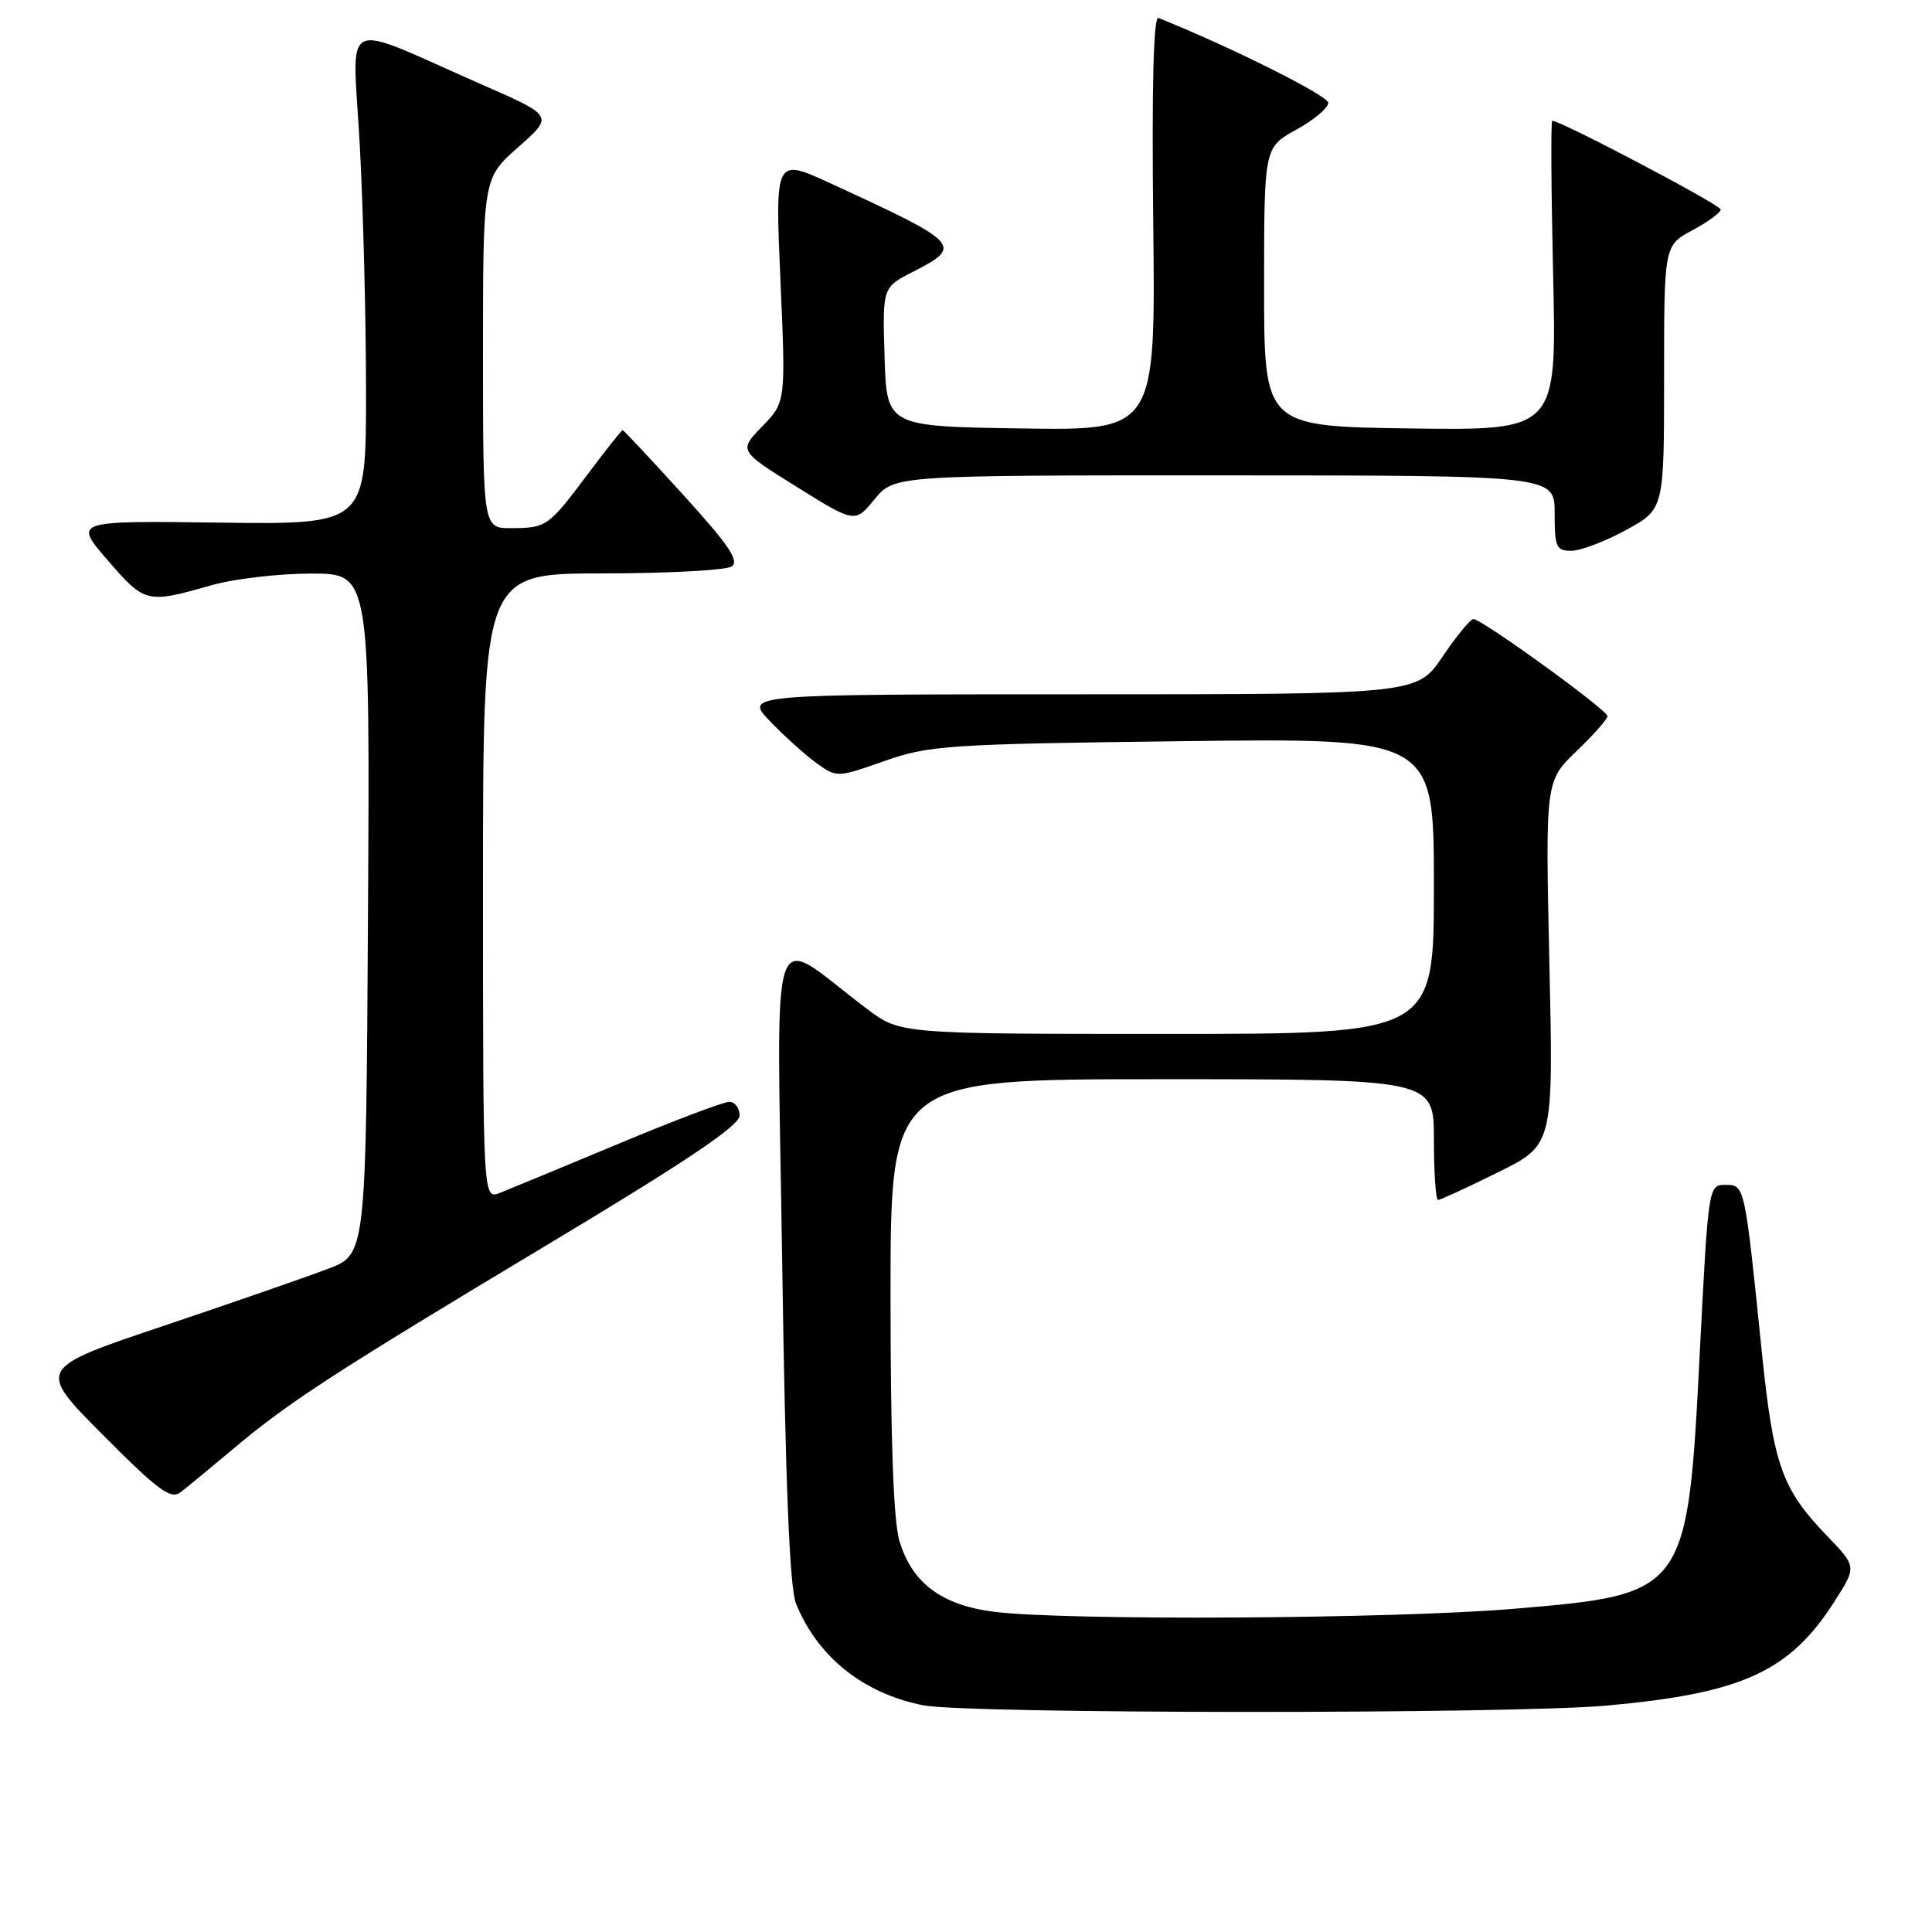 <?xml version="1.0" encoding="UTF-8" standalone="no"?>
<!DOCTYPE svg PUBLIC "-//W3C//DTD SVG 1.1//EN" "http://www.w3.org/Graphics/SVG/1.1/DTD/svg11.dtd" >
<svg xmlns="http://www.w3.org/2000/svg" xmlns:xlink="http://www.w3.org/1999/xlink" version="1.1" viewBox="0 0 256 256">
 <g >
 <path fill="currentColor"
d=" M 212.89 226.00 C 230.94 224.37 237.19 221.49 243.17 212.06 C 246.01 207.59 246.01 207.59 242.12 203.54 C 236.10 197.30 234.99 194.17 233.45 179.15 C 231.18 156.92 231.20 157.00 228.62 157.00 C 226.38 157.00 226.36 157.16 225.24 179.04 C 223.61 211.14 223.53 211.25 200.50 213.18 C 184.50 214.52 141.29 214.77 131.73 213.57 C 124.78 212.70 120.85 209.77 119.18 204.19 C 118.39 201.58 118.00 190.69 118.00 171.63 C 118.00 143.00 118.00 143.00 154.00 143.00 C 190.00 143.00 190.00 143.00 190.00 151.00 C 190.00 155.40 190.25 159.00 190.55 159.00 C 190.85 159.00 194.41 157.36 198.47 155.35 C 205.84 151.71 205.84 151.71 205.30 127.60 C 204.77 103.50 204.77 103.50 208.88 99.55 C 211.15 97.37 213.00 95.28 213.00 94.89 C 213.00 94.08 196.30 81.99 195.23 82.03 C 194.83 82.04 192.98 84.29 191.13 87.03 C 187.75 92.00 187.75 92.00 143.18 92.00 C 98.61 92.00 98.61 92.00 102.05 95.59 C 103.95 97.56 106.71 100.05 108.20 101.12 C 110.87 103.05 110.93 103.04 117.20 100.84 C 123.11 98.76 125.55 98.59 156.75 98.21 C 190.00 97.80 190.00 97.80 190.00 117.40 C 190.00 137.00 190.00 137.00 154.64 137.00 C 119.29 137.00 119.29 137.00 114.89 133.69 C 101.59 123.68 102.95 119.64 103.64 167.14 C 104.08 196.79 104.63 210.40 105.48 212.50 C 108.34 219.55 114.40 224.39 122.33 225.96 C 128.14 227.11 200.23 227.14 212.89 226.00 Z  M 31.00 191.90 C 38.39 185.70 44.20 181.93 73.25 164.50 C 91.09 153.79 98.00 149.14 98.00 147.82 C 98.00 146.82 97.38 146.00 96.63 146.00 C 95.87 146.00 89.23 148.51 81.88 151.59 C 74.52 154.66 67.49 157.57 66.25 158.06 C 64.00 158.95 64.00 158.95 64.00 117.48 C 64.00 76.00 64.00 76.00 79.75 75.98 C 88.41 75.98 96.14 75.56 96.92 75.07 C 98.03 74.37 96.65 72.31 90.55 65.59 C 86.26 60.86 82.64 57.00 82.50 57.00 C 82.36 57.00 80.30 59.59 77.94 62.75 C 72.67 69.78 72.42 69.97 67.75 69.98 C 64.00 70.00 64.00 70.00 64.00 46.80 C 64.00 23.61 64.00 23.61 68.68 19.49 C 73.36 15.37 73.36 15.37 63.93 11.24 C 44.65 2.79 46.73 1.77 47.67 19.20 C 48.13 27.62 48.50 42.38 48.50 52.00 C 48.50 69.50 48.50 69.50 29.12 69.25 C 9.74 69.00 9.74 69.00 14.28 74.25 C 19.19 79.93 19.44 80.00 27.97 77.56 C 30.98 76.70 36.94 76.00 41.23 76.00 C 49.02 76.00 49.02 76.00 48.76 121.10 C 48.50 166.20 48.50 166.20 43.50 168.11 C 40.75 169.16 30.93 172.57 21.69 175.68 C 4.87 181.33 4.87 181.33 13.63 190.13 C 20.99 197.53 22.63 198.73 23.94 197.72 C 24.80 197.06 27.98 194.44 31.00 191.90 Z  M 215.50 70.21 C 220.50 67.47 220.50 67.47 220.50 50.00 C 220.50 32.53 220.50 32.53 224.25 30.51 C 226.31 29.41 228.00 28.17 228.00 27.76 C 228.00 27.15 206.84 16.00 205.68 16.00 C 205.48 16.00 205.54 25.23 205.80 36.52 C 206.27 57.04 206.27 57.04 186.89 56.77 C 167.50 56.50 167.50 56.50 167.50 38.02 C 167.50 19.54 167.50 19.54 171.75 17.19 C 174.09 15.91 176.00 14.30 176.00 13.62 C 176.00 12.68 163.00 6.18 153.50 2.38 C 152.84 2.11 152.61 11.43 152.81 29.51 C 153.12 57.05 153.12 57.05 135.31 56.77 C 117.50 56.50 117.50 56.50 117.21 47.29 C 116.93 38.08 116.93 38.08 120.96 36.02 C 127.66 32.60 127.34 32.25 110.10 24.32 C 102.70 20.91 102.70 20.91 103.41 37.10 C 104.12 53.28 104.12 53.28 101.00 56.50 C 97.88 59.72 97.88 59.72 105.58 64.52 C 113.29 69.32 113.29 69.32 115.89 66.15 C 118.50 62.98 118.50 62.98 162.25 62.99 C 206.00 63.00 206.00 63.00 206.00 68.00 C 206.00 72.53 206.21 73.00 208.25 72.98 C 209.49 72.96 212.75 71.72 215.50 70.21 Z "/>
</g>
</svg>